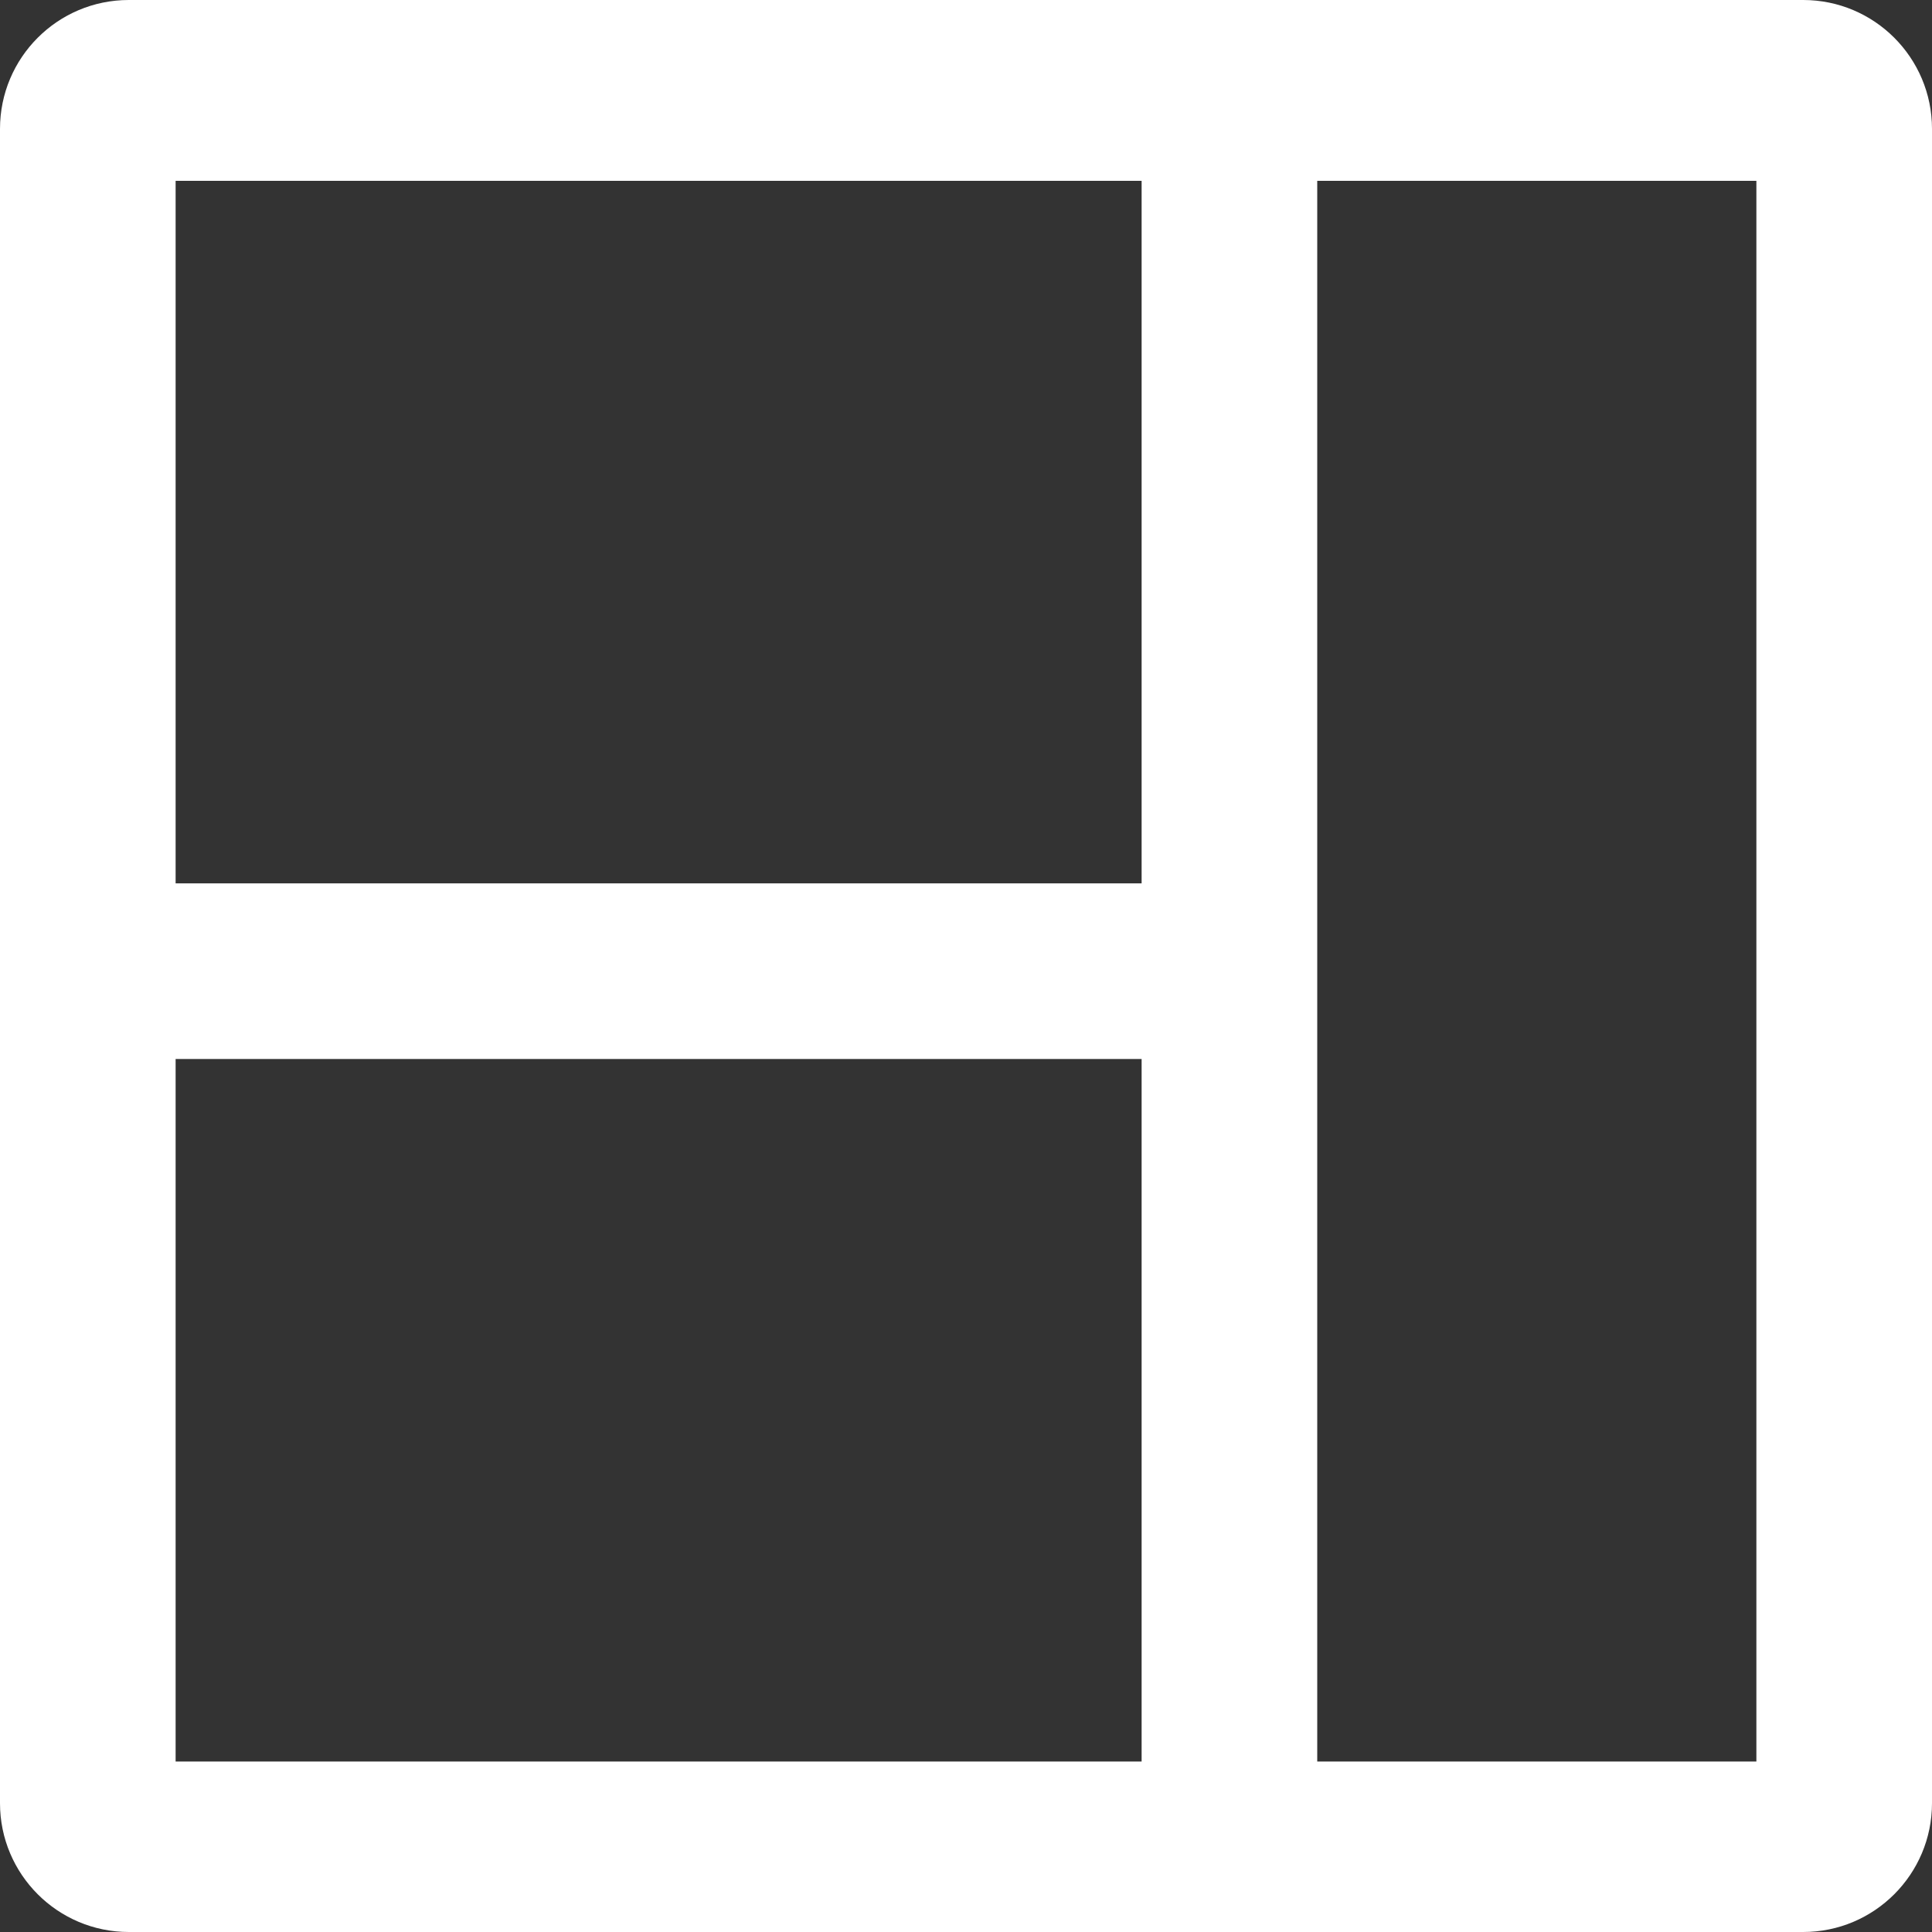 <svg width="30" height="30" viewBox="0 0 30 30" fill="none" xmlns="http://www.w3.org/2000/svg">
<rect x="0" y="0" width="30" height="30" fill="#333333" stroke="none"/>
<path d="M27.273 0H2.727H2C0.895 0 0 0.896 0 2.001C0 2.416 0 2.748 0 2.808V27.353V28C0 29.104 0.896 30 2 30C2.376 30 2.67 30 2.727 30H27.273C27.33 30 27.624 30 28 30C29.104 30 30 29.104 30 27.999C30 27.665 30 27.407 30 27.353V2.808C30 2.748 30 2.416 30 2.001C30 0.896 29.104 0 28 0C27.624 0 27.33 0 27.273 0ZM17.727 27.353H2.727V16.444H17.727V27.353ZM17.727 13.717H2.727V2.808L17.727 2.808V13.717ZM27.273 27.353H20.454V2.808H27.273V27.353Z" fill="white"/>
</svg>
